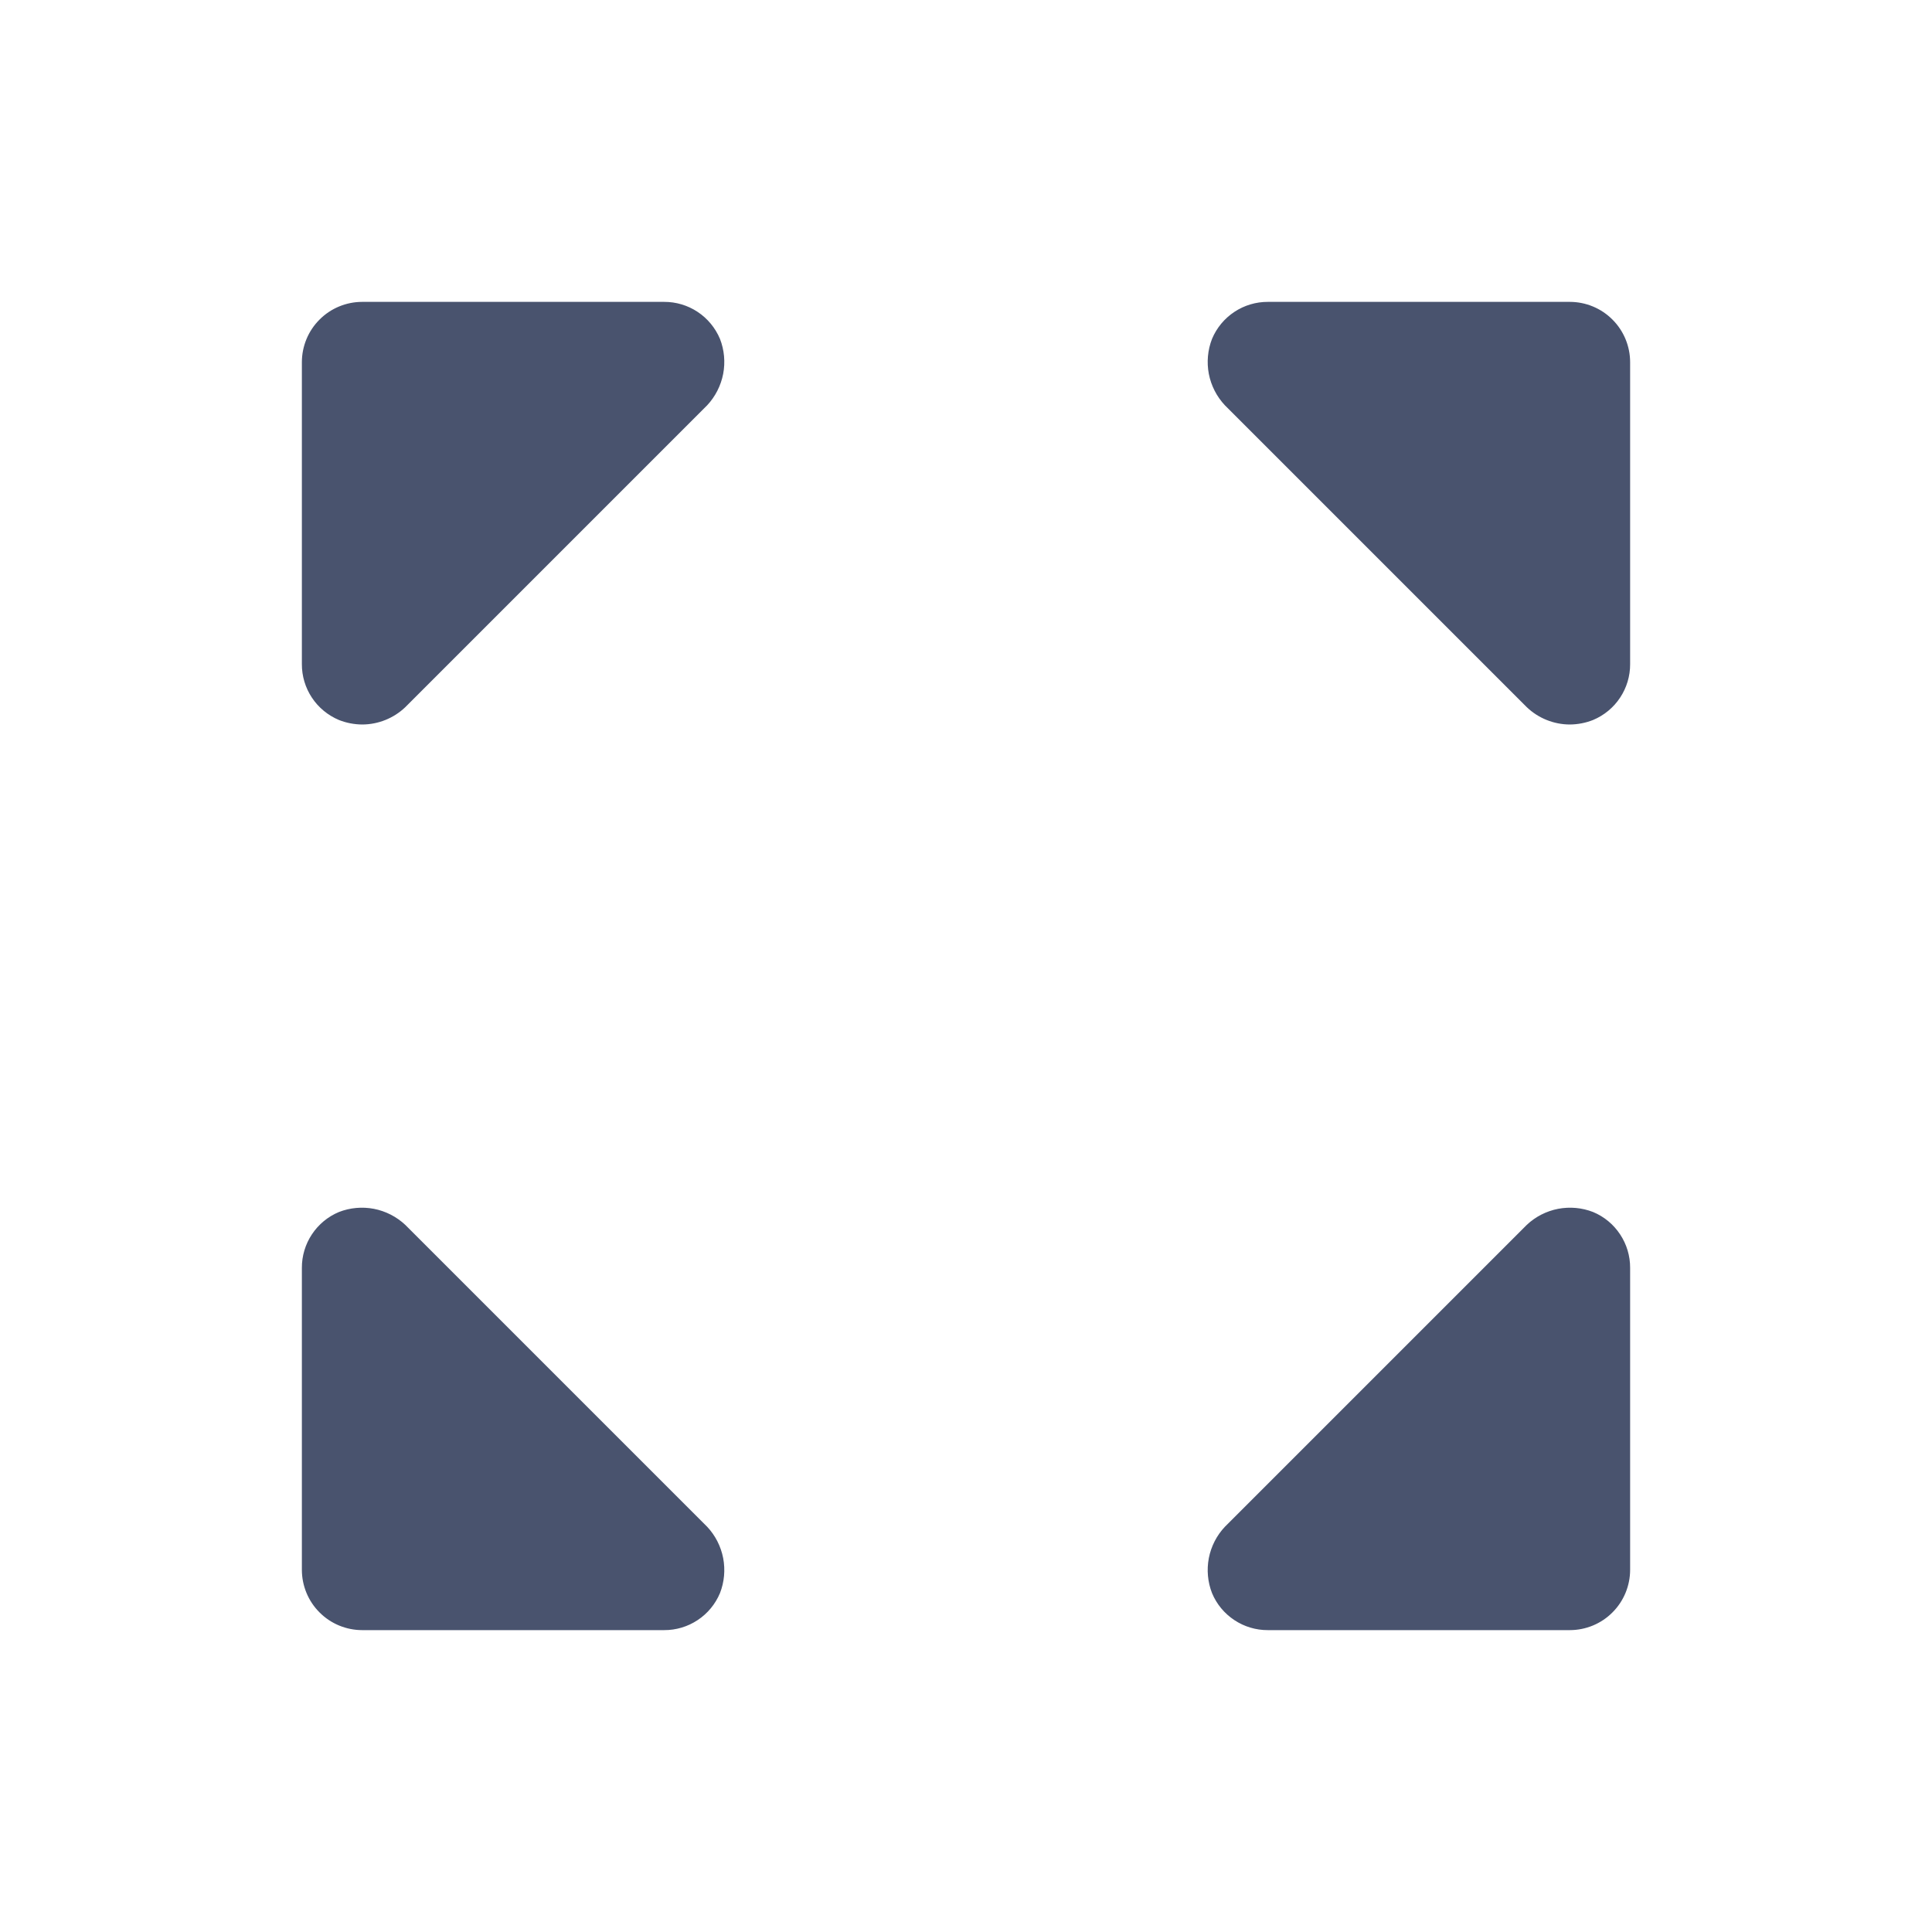 <svg width="32" height="32" viewBox="0 0 32 32" fill="none" xmlns="http://www.w3.org/2000/svg">
<path d="M27 6V11C27.001 11.197 26.943 11.391 26.834 11.555C26.725 11.72 26.57 11.848 26.387 11.925C26.264 11.974 26.133 11.999 26 12C25.735 11.999 25.48 11.896 25.288 11.713L20.288 6.713C20.152 6.568 20.06 6.388 20.022 6.193C19.985 5.999 20.003 5.797 20.075 5.613C20.151 5.431 20.28 5.275 20.445 5.166C20.609 5.057 20.803 4.999 21 5H26C26.265 5 26.52 5.105 26.707 5.293C26.895 5.48 27 5.735 27 6ZM6.713 20.288C6.568 20.152 6.388 20.06 6.193 20.022C5.999 19.985 5.797 20.003 5.613 20.075C5.431 20.151 5.275 20.28 5.166 20.445C5.057 20.609 4.999 20.803 5 21V26C5 26.265 5.105 26.52 5.293 26.707C5.48 26.895 5.735 27 6 27H11C11.197 27.001 11.391 26.943 11.555 26.834C11.72 26.725 11.848 26.57 11.925 26.387C11.997 26.203 12.015 26.002 11.978 25.807C11.94 25.612 11.848 25.432 11.713 25.288L6.713 20.288ZM26.387 20.075C26.203 20.003 26.002 19.985 25.807 20.022C25.612 20.06 25.432 20.152 25.288 20.288L20.288 25.288C20.152 25.432 20.06 25.612 20.022 25.807C19.985 26.002 20.003 26.203 20.075 26.387C20.151 26.57 20.28 26.725 20.445 26.834C20.609 26.943 20.803 27.001 21 27H26C26.265 27 26.52 26.895 26.707 26.707C26.895 26.52 27 26.265 27 26V21C27.001 20.803 26.943 20.609 26.834 20.445C26.725 20.28 26.57 20.151 26.387 20.075V20.075ZM11 5H6C5.735 5 5.48 5.105 5.293 5.293C5.105 5.48 5 5.735 5 6V11C4.999 11.197 5.057 11.391 5.166 11.555C5.275 11.72 5.431 11.848 5.613 11.925C5.736 11.974 5.867 11.999 6 12C6.266 11.999 6.521 11.896 6.713 11.713L11.713 6.713C11.848 6.568 11.94 6.388 11.978 6.193C12.015 5.999 11.997 5.797 11.925 5.613C11.848 5.431 11.72 5.275 11.555 5.166C11.391 5.057 11.197 4.999 11 5Z" fill="#49536E"/>
</svg>
